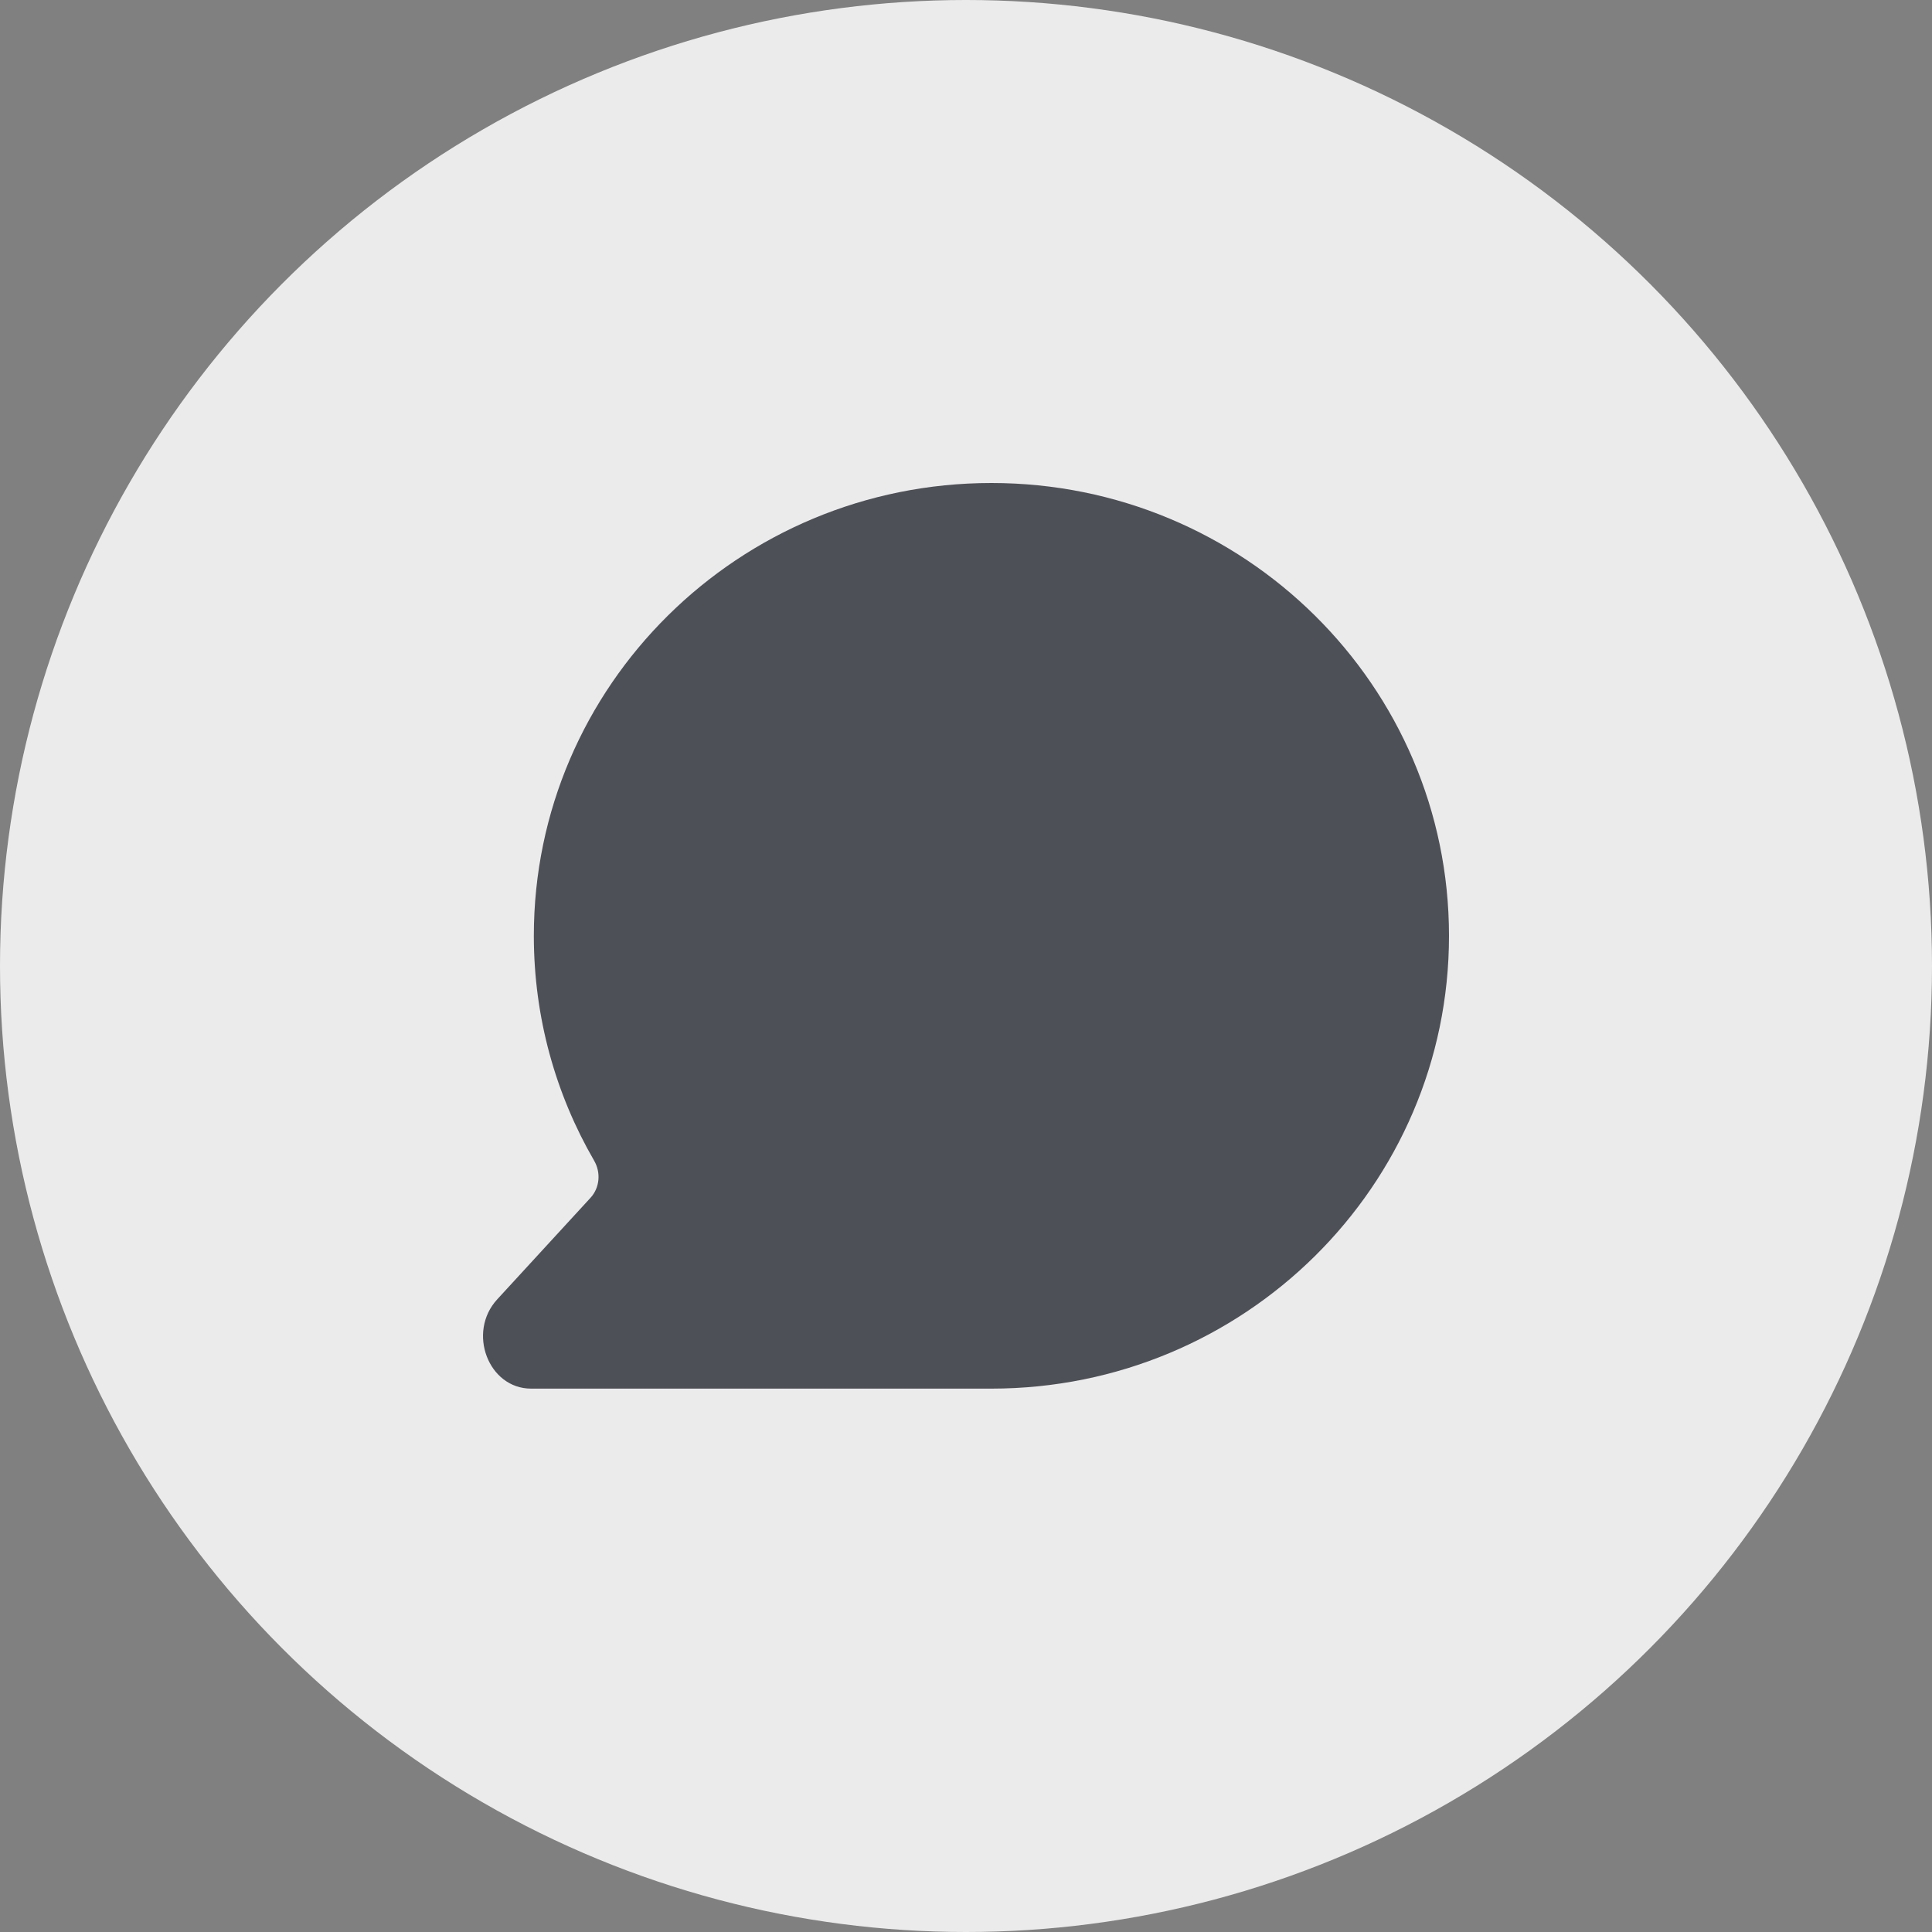 <svg width="32" height="32" viewBox="0 0 32 32" fill="none" xmlns="http://www.w3.org/2000/svg">
<rect x="0" y="0" width="32" height="32" fill="#808080" stroke="none"/>
<circle cx="16" cy="16" r="16" fill="#EBEBEB"/>
<path fill-rule="evenodd" clip-rule="evenodd" d="M16.421 23C16.421 23 16.421 23 16.421 23C20.607 23 24 19.642 24 15.5C24 11.358 20.607 8 16.421 8C12.235 8 8.842 11.358 8.842 15.5C8.842 16.855 9.205 18.126 9.84 19.223C9.955 19.42 9.935 19.671 9.781 19.839L8.235 21.522C7.734 22.067 8.088 23 8.797 23H16.421C16.421 23 16.421 23 16.421 23Z" fill="#4E5058"/>
</svg>
